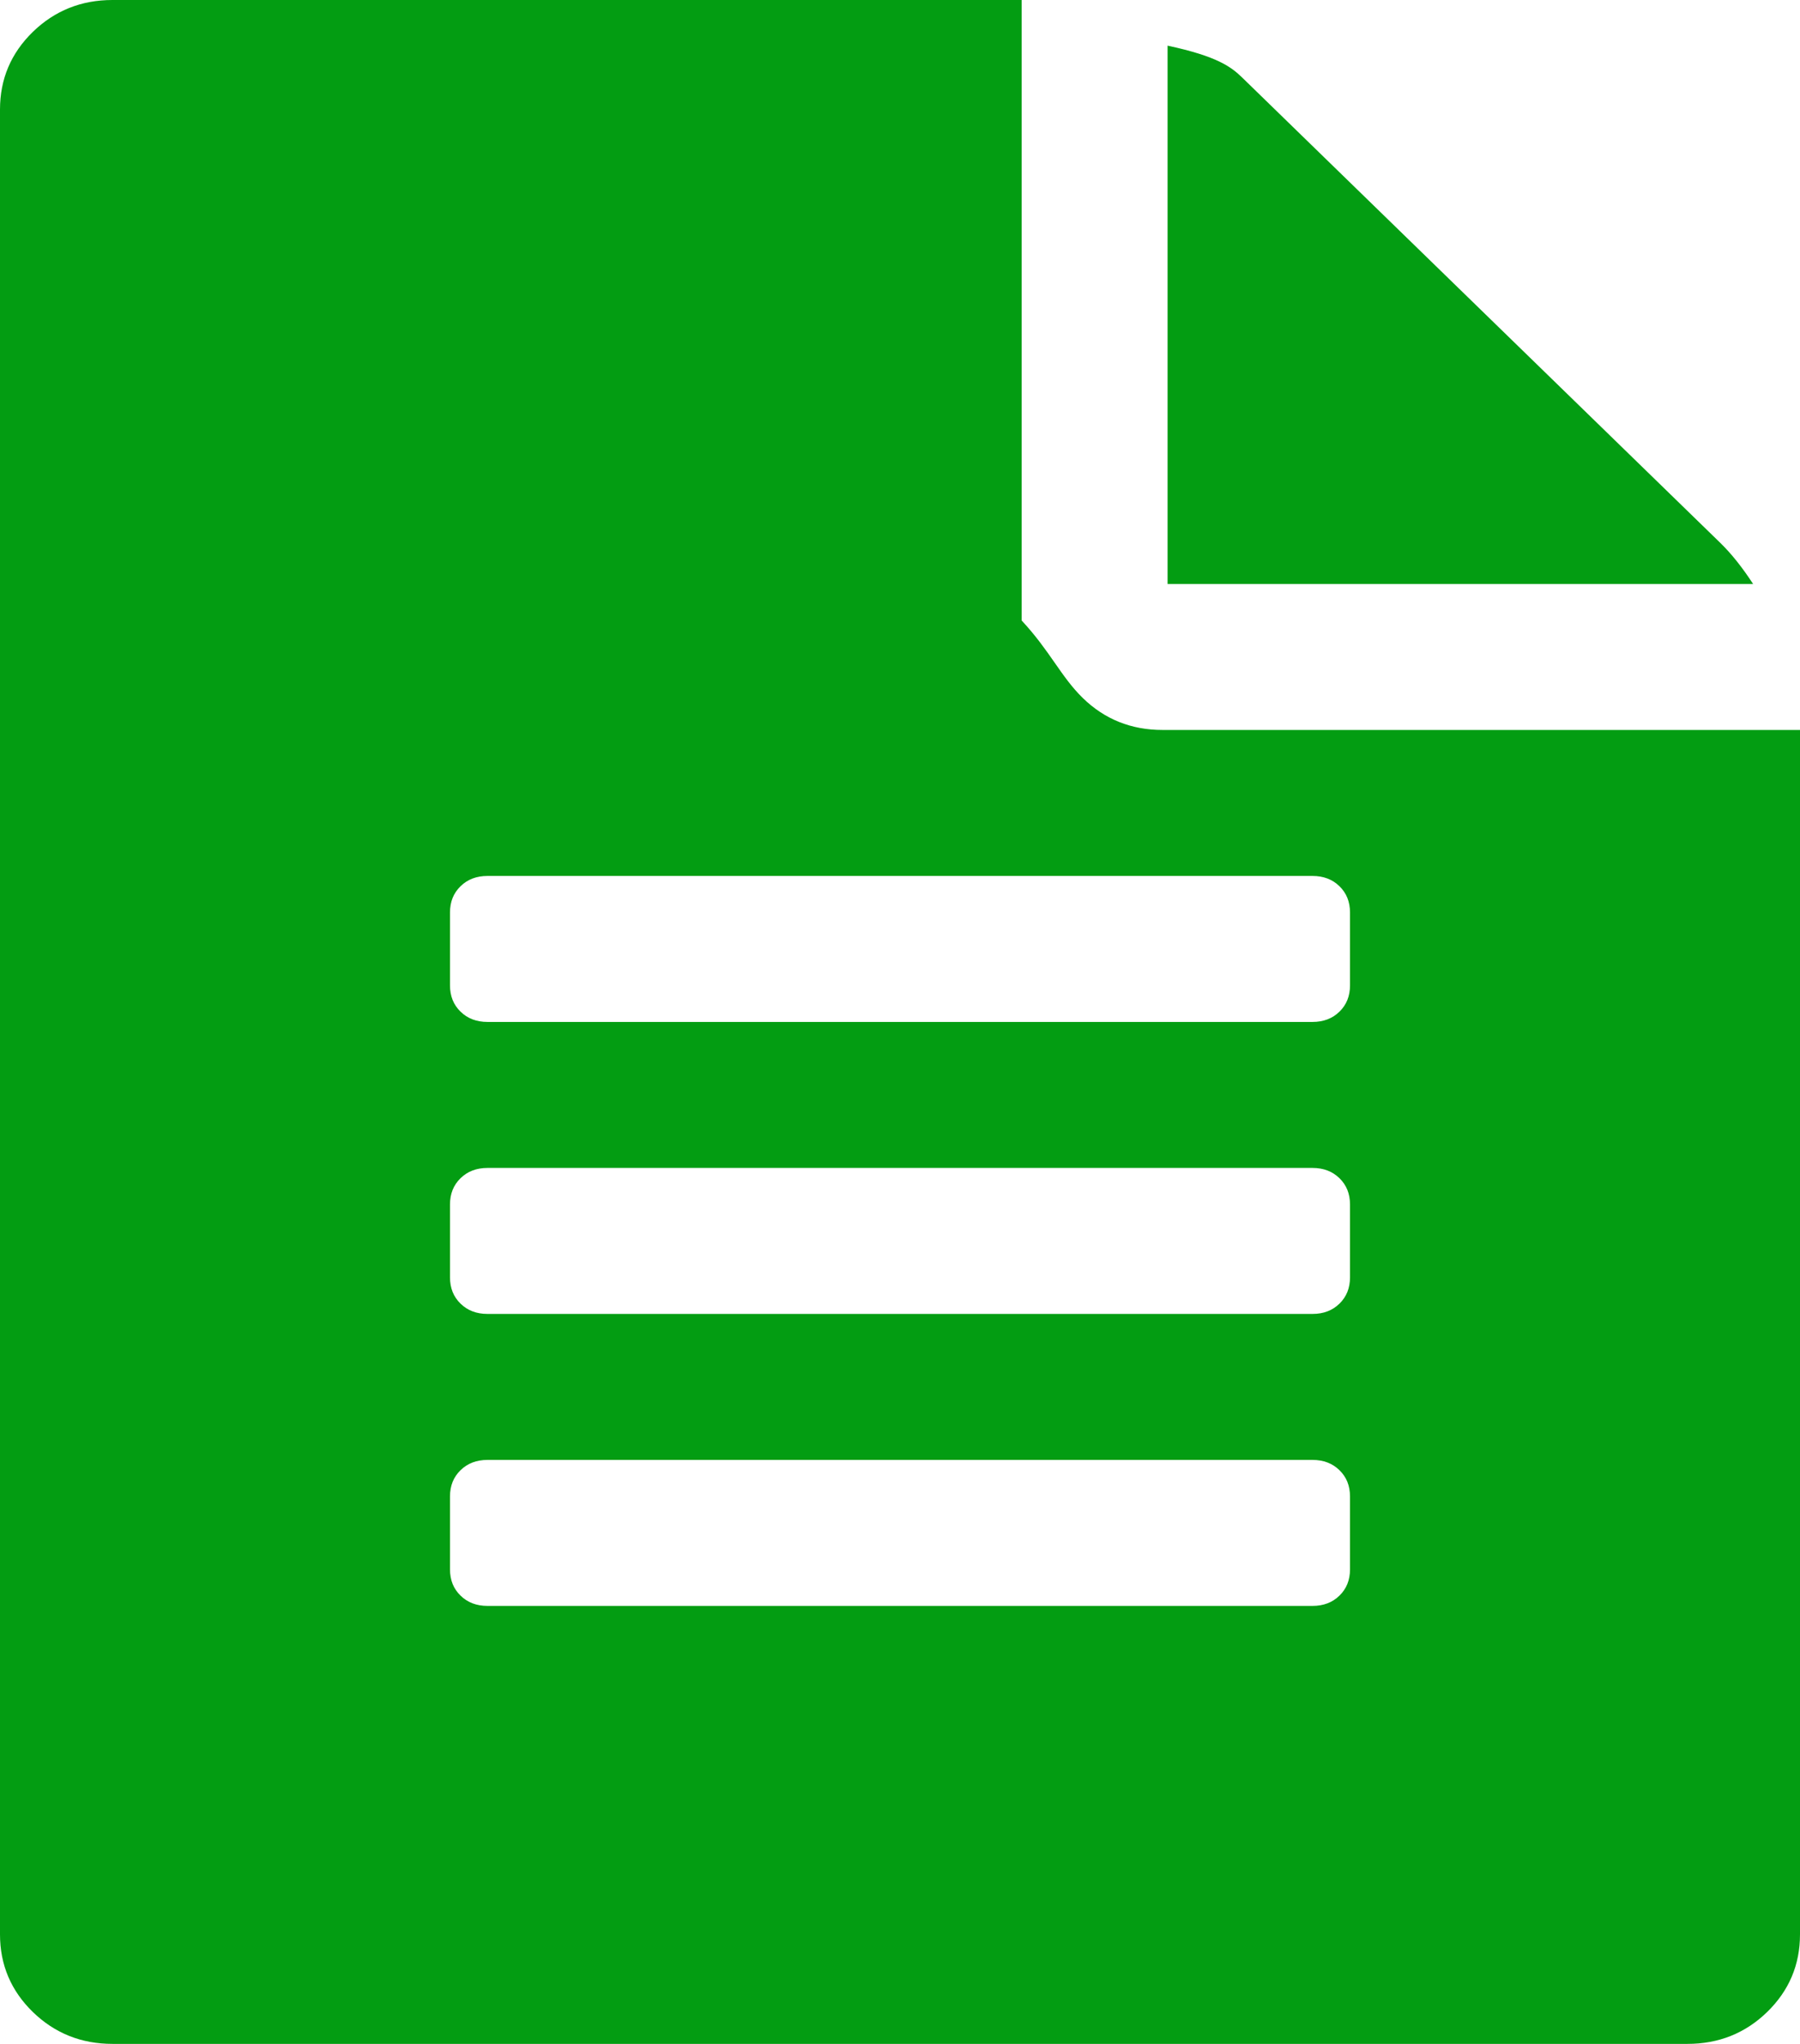 ﻿<?xml version="1.0" encoding="utf-8"?>
<svg version="1.1" xmlns:xlink="http://www.w3.org/1999/xlink" width="37px" height="42px" xmlns="http://www.w3.org/2000/svg">
  <g transform="matrix(1 0 0 1 -48 -151 )">
    <path d="M 25.534 1.594  L 35.362 11.156  C 35.587 11.375  35.812 11.656  36.036 12  L 24 12  L 24 0.938  C 25.02 1.156  25.309 1.375  25.534 1.594  Z M 22.258 14.344  C 22.707 14.781  23.253 15  23.896 15  L 37 15  L 37 39.75  C 37 40.375  36.775 40.906  36.326 41.344  C 35.876 41.781  35.33 42  34.688 42  L 2.312 42  C 1.67 42  1.124 41.781  0.674 41.344  C 0.225 40.906  0 40.375  0 39.75  L 0 2.25  C 0 1.625  0.225 1.094  0.674 0.656  C 1.124 0.219  1.67 0  2.312 0  L 21 0  L 21 12.75  C 21.583 13.375  21.808 13.906  22.258 14.344  Z M 27.533 32.789  C 27.678 32.648  27.75 32.469  27.75 32.25  L 27.75 30.75  C 27.75 30.531  27.678 30.352  27.533 30.211  C 27.389 30.07  27.204 30  26.979 30  L 10.021 30  C 9.796 30  9.611 30.07  9.467 30.211  C 9.322 30.352  9.25 30.531  9.25 30.75  L 9.25 32.25  C 9.25 32.469  9.322 32.648  9.467 32.789  C 9.611 32.93  9.796 33  10.021 33  L 26.979 33  C 27.204 33  27.389 32.93  27.533 32.789  Z M 27.533 26.789  C 27.678 26.648  27.75 26.469  27.75 26.25  L 27.75 24.75  C 27.75 24.531  27.678 24.352  27.533 24.211  C 27.389 24.07  27.204 24  26.979 24  L 10.021 24  C 9.796 24  9.611 24.07  9.467 24.211  C 9.322 24.352  9.25 24.531  9.25 24.75  L 9.25 26.25  C 9.25 26.469  9.322 26.648  9.467 26.789  C 9.611 26.93  9.796 27  10.021 27  L 26.979 27  C 27.204 27  27.389 26.93  27.533 26.789  Z M 27.533 20.789  C 27.678 20.648  27.75 20.469  27.75 20.25  L 27.75 18.75  C 27.75 18.531  27.678 18.352  27.533 18.211  C 27.389 18.07  27.204 18  26.979 18  L 10.021 18  C 9.796 18  9.611 18.07  9.467 18.211  C 9.322 18.352  9.25 18.531  9.25 18.75  L 9.25 20.25  C 9.25 20.469  9.322 20.648  9.467 20.789  C 9.611 20.93  9.796 21  10.021 21  L 26.979 21  C 27.204 21  27.389 20.93  27.533 20.789  Z " fill-rule="nonzero" fill="#039d12" stroke="none" transform="matrix(1 0 0 1 48 151 )" />
  </g>
</svg>